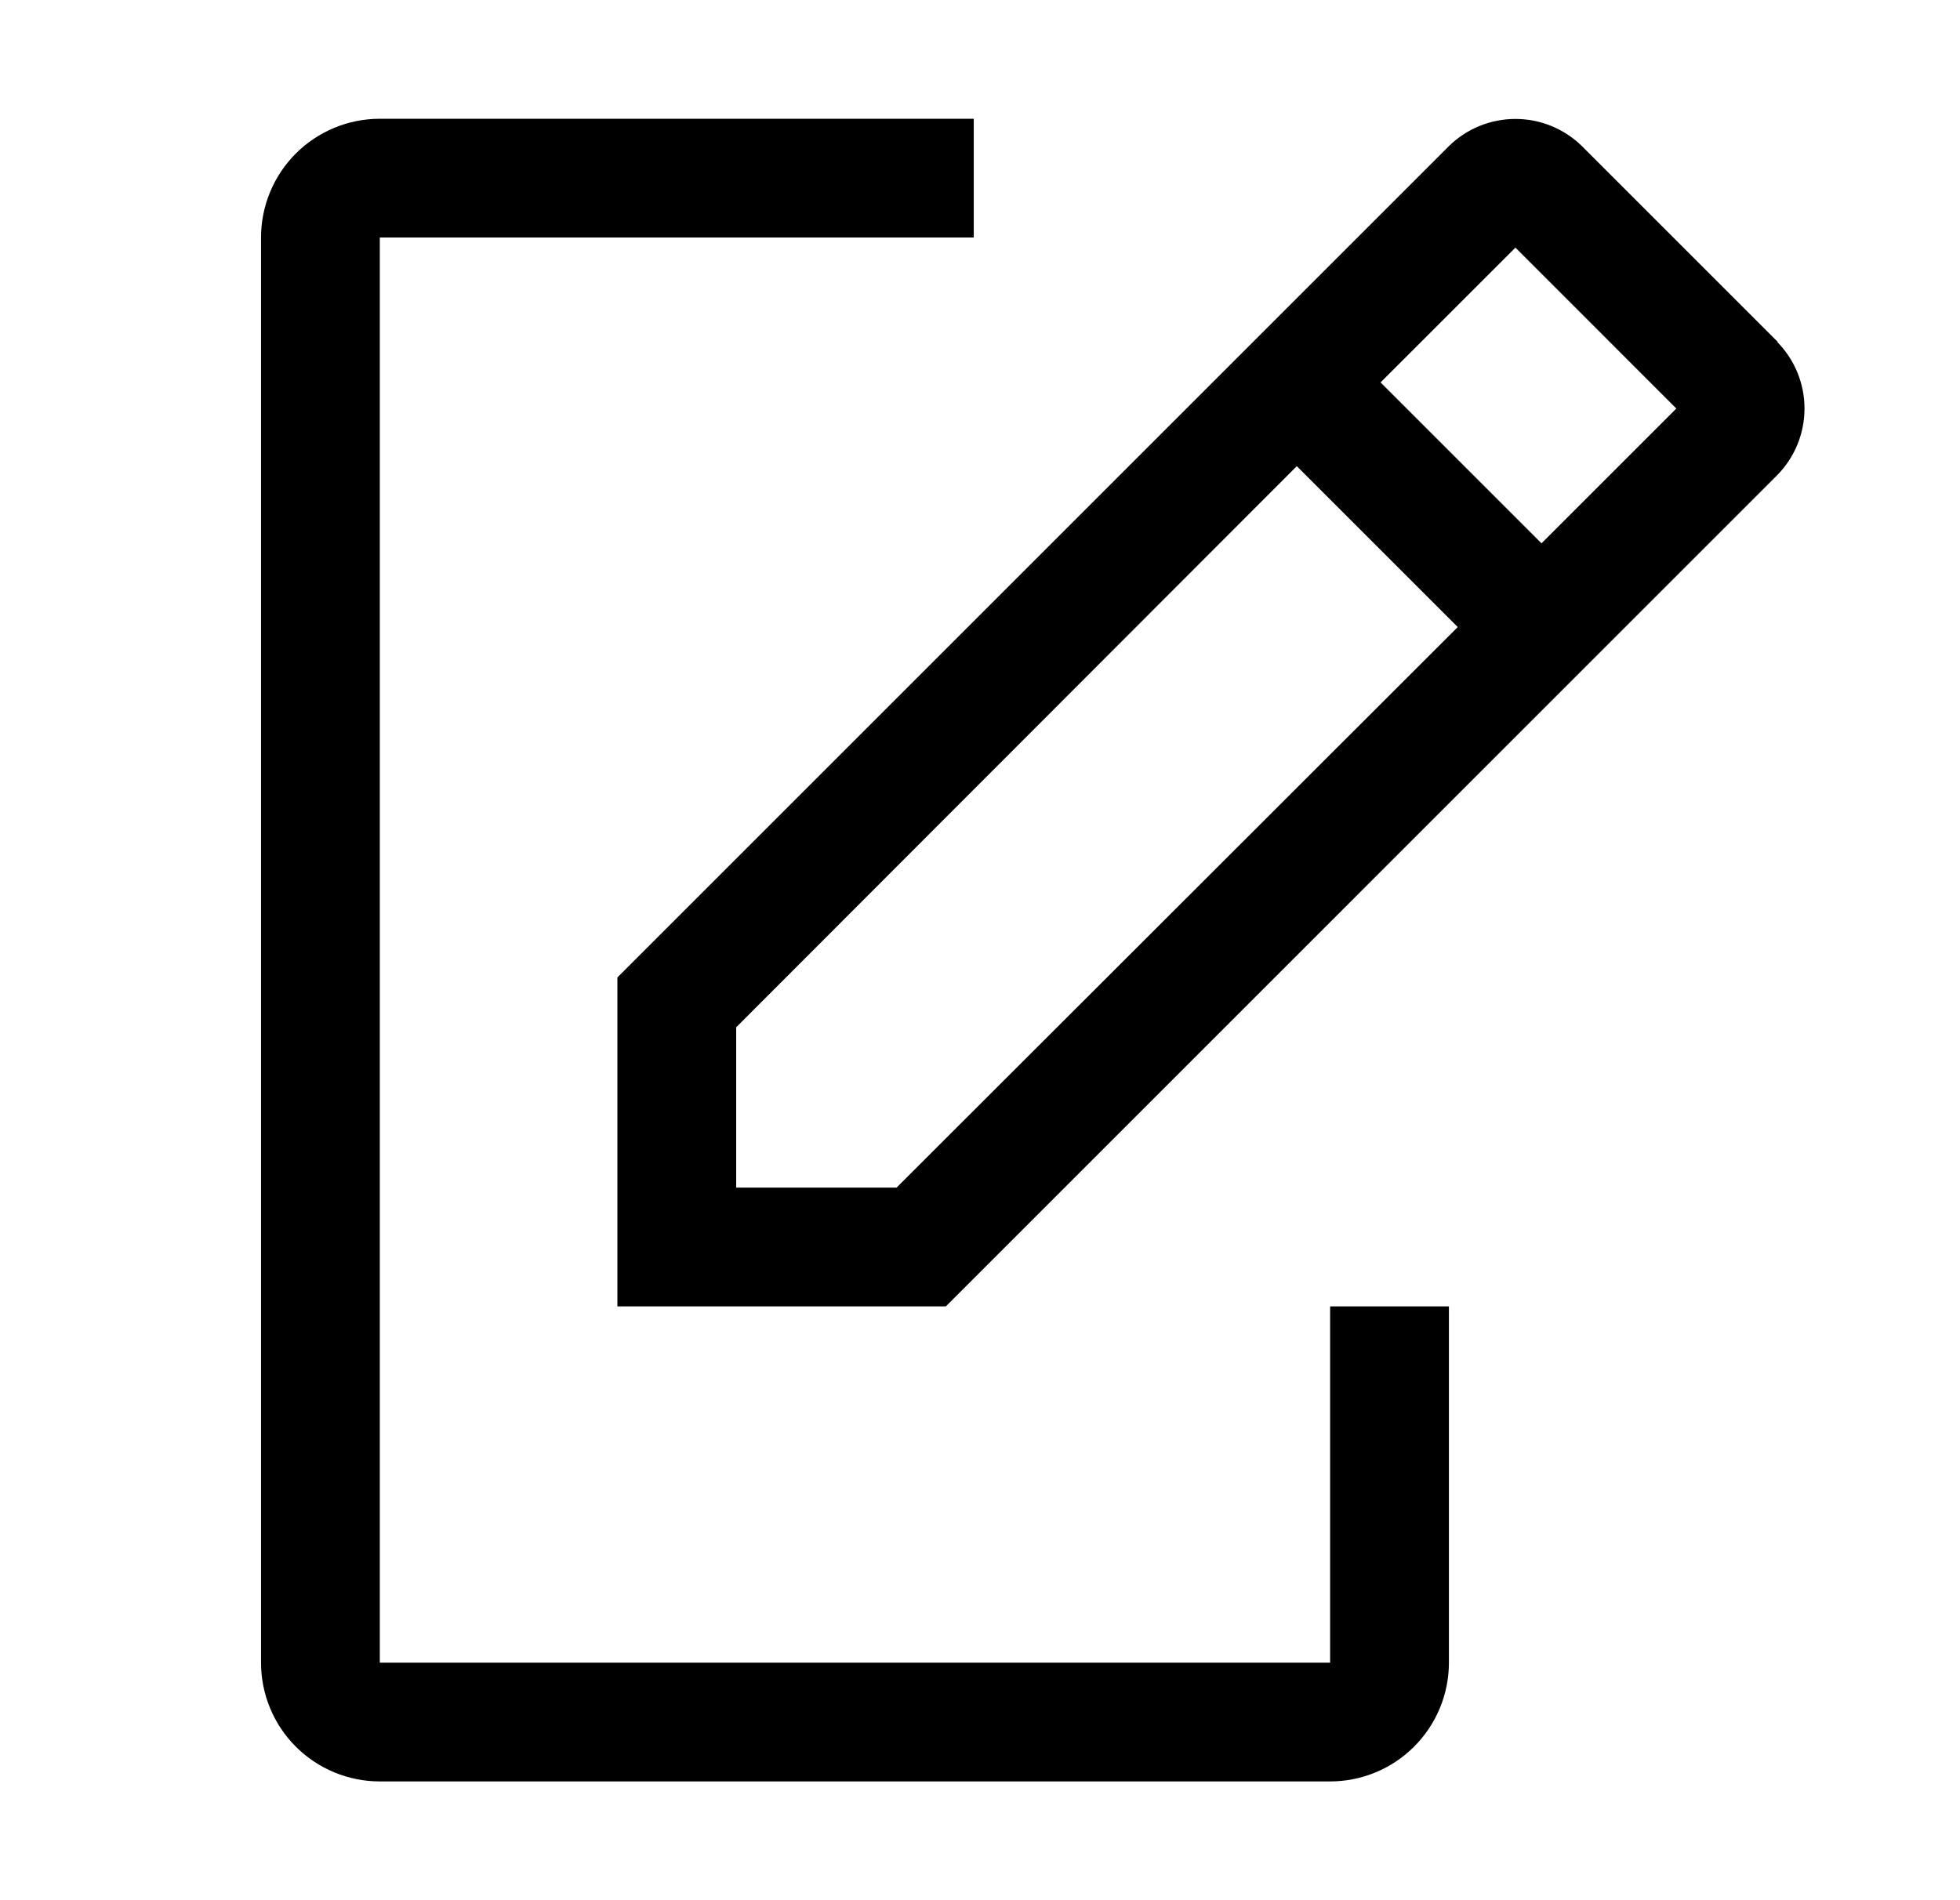 <svg width="33" height="32" viewBox="0 0 33 32" fill="none" xmlns="http://www.w3.org/2000/svg">
<path d="M22.395 22V28H6.395V4H16.395V2H6.395C5.864 2 5.355 2.211 4.98 2.586C4.605 2.961 4.395 3.47 4.395 4V28C4.395 28.53 4.605 29.039 4.98 29.414C5.355 29.789 5.864 30 6.395 30H22.395C22.925 30 23.434 29.789 23.809 29.414C24.184 29.039 24.395 28.53 24.395 28V22H22.395Z" fill="black"/>
<path d="M29.934 5.76L26.634 2.46C26.335 2.167 25.933 2.003 25.515 2.003C25.096 2.003 24.694 2.167 24.395 2.46L10.395 16.46V22H15.925L29.924 8C30.218 7.701 30.382 7.299 30.382 6.88C30.382 6.461 30.218 6.059 29.924 5.76H29.934ZM15.095 20H12.395V17.3L21.834 7.85L24.544 10.56L15.095 20ZM25.954 9.15L23.244 6.44L25.515 4.17L28.224 6.88L25.954 9.15Z" fill="black"/>
</svg>
